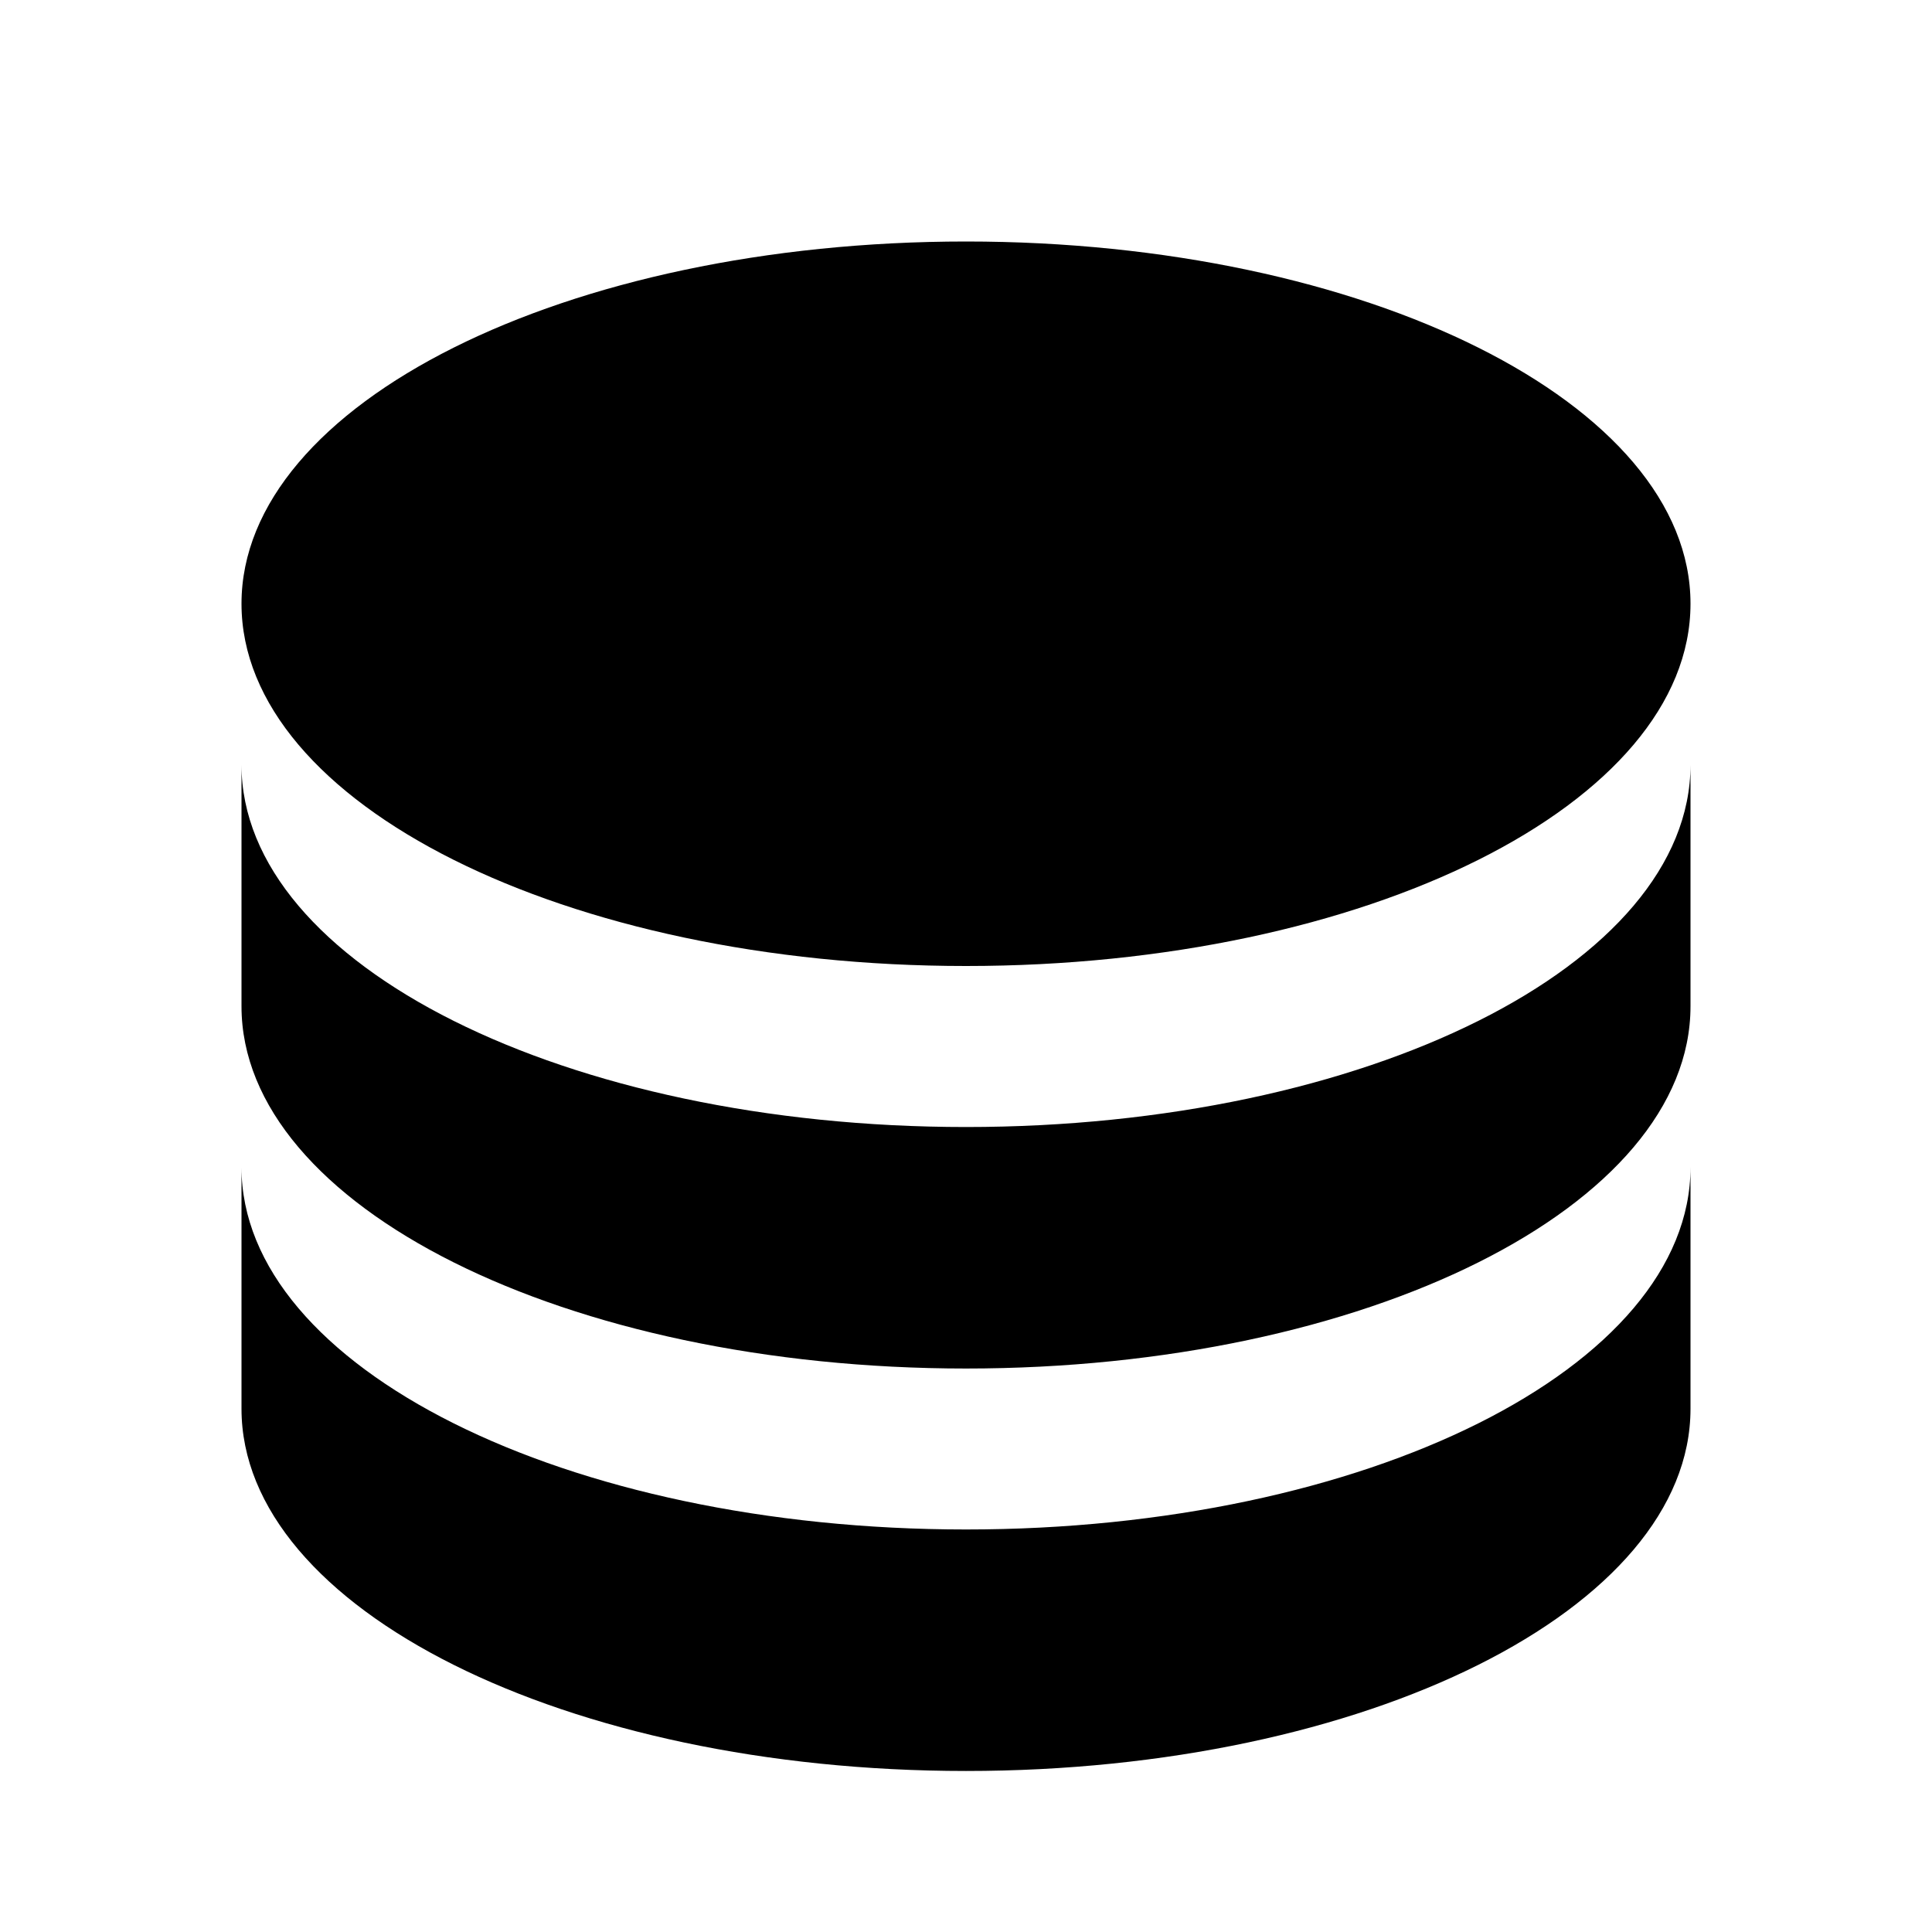 <svg width="29" height="29" viewBox="0 0 29 29" xmlns="http://www.w3.org/2000/svg">
  <path d="M25.375 11.479V15.104C25.375 18.107 20.505 20.542 14.5 20.542C8.495 20.542 3.625 18.107 3.625 15.104V11.479C3.625 14.482 8.495 16.917 14.5 16.917C20.505 16.917 25.375 14.482 25.375 11.479ZM3.625 17.521C3.625 20.523 8.495 22.958 14.5 22.958C20.505 22.958 25.375 20.523 25.375 17.521V21.146C25.375 24.148 20.505 26.583 14.5 26.583C8.495 26.583 3.625 24.148 3.625 21.146V17.521ZM14.5 14.5C8.495 14.5 3.625 12.065 3.625 9.062C3.625 6.06 8.495 3.625 14.5 3.625C20.505 3.625 25.375 6.06 25.375 9.062C25.375 12.065 20.505 14.5 14.5 14.5Z"/>
</svg>